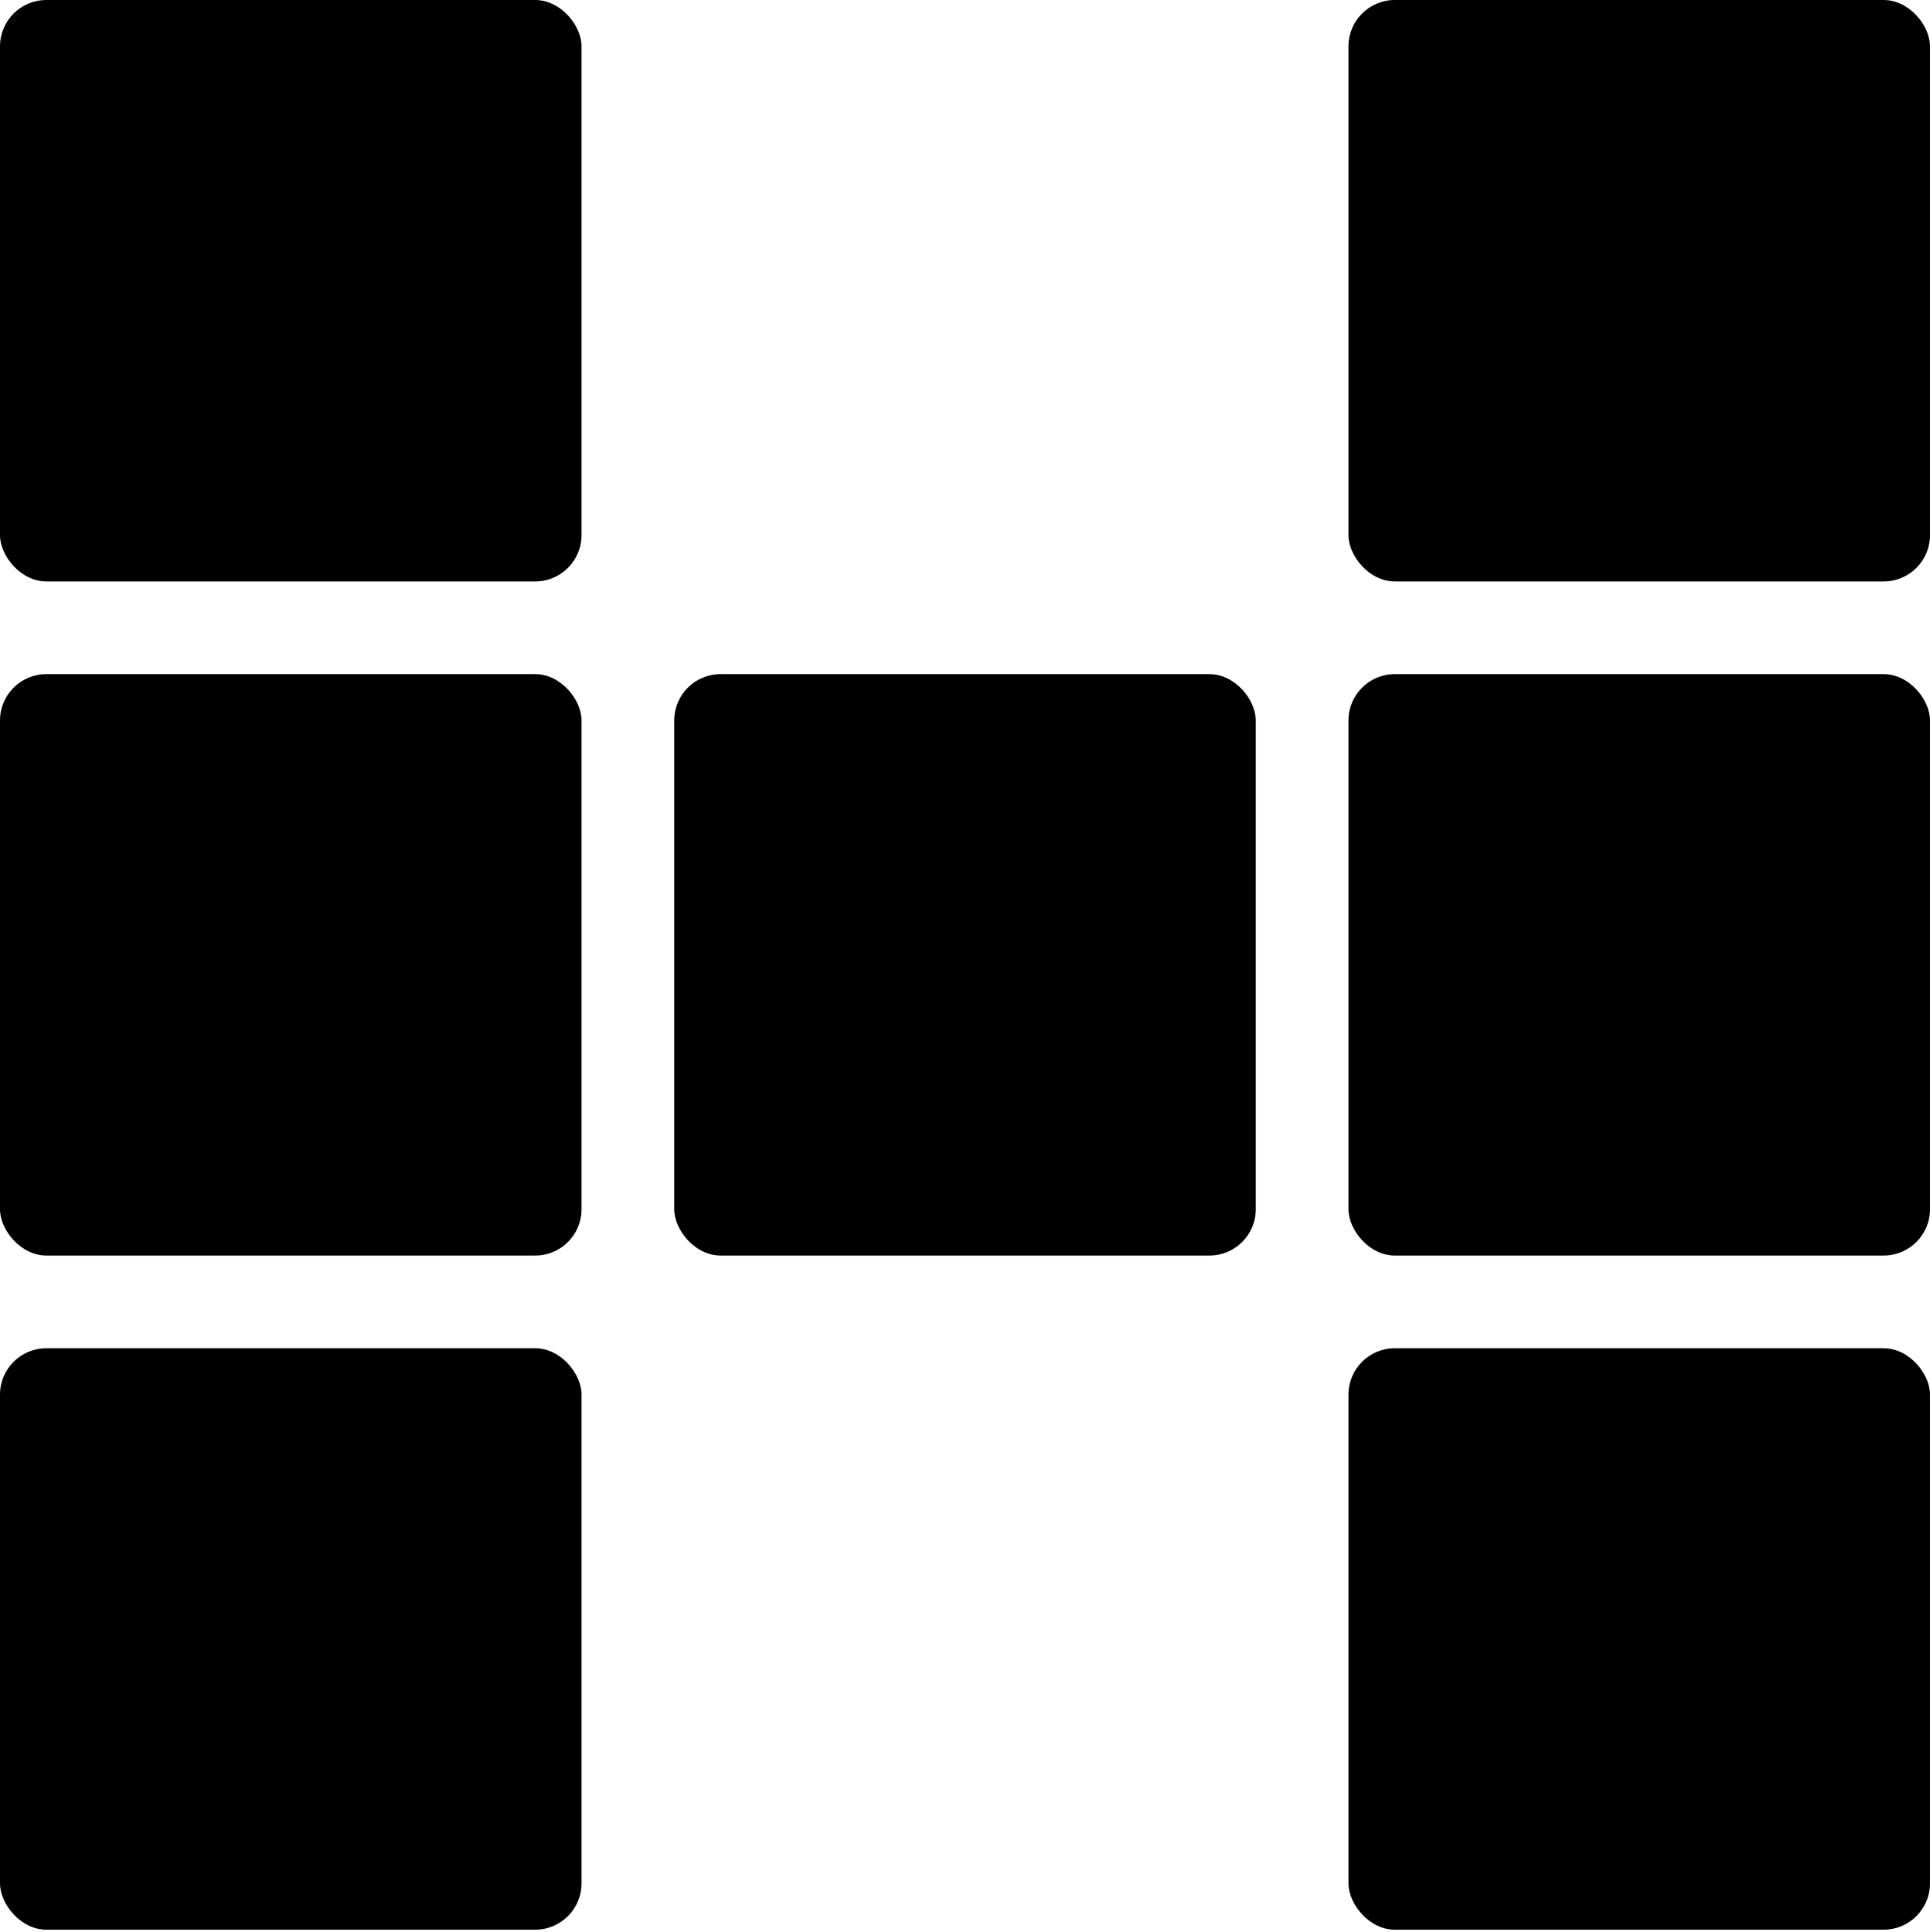 <svg width="833" height="834" viewBox="0 0 833 834" fill="none" xmlns="http://www.w3.org/2000/svg">
<rect width="251" height="251" rx="20" fill="black"/>
<rect y="291" width="251" height="251" rx="20" fill="black"/>
<rect y="582" width="251" height="251" rx="20" fill="black"/>
<rect x="291" y="291" width="251" height="251" rx="20" fill="black"/>
<rect x="582" width="251" height="251" rx="20" fill="black"/>
<rect x="582" y="291" width="251" height="251" rx="20" fill="black"/>
<rect x="582" y="582" width="251" height="251" rx="20" fill="black"/>
</svg>
